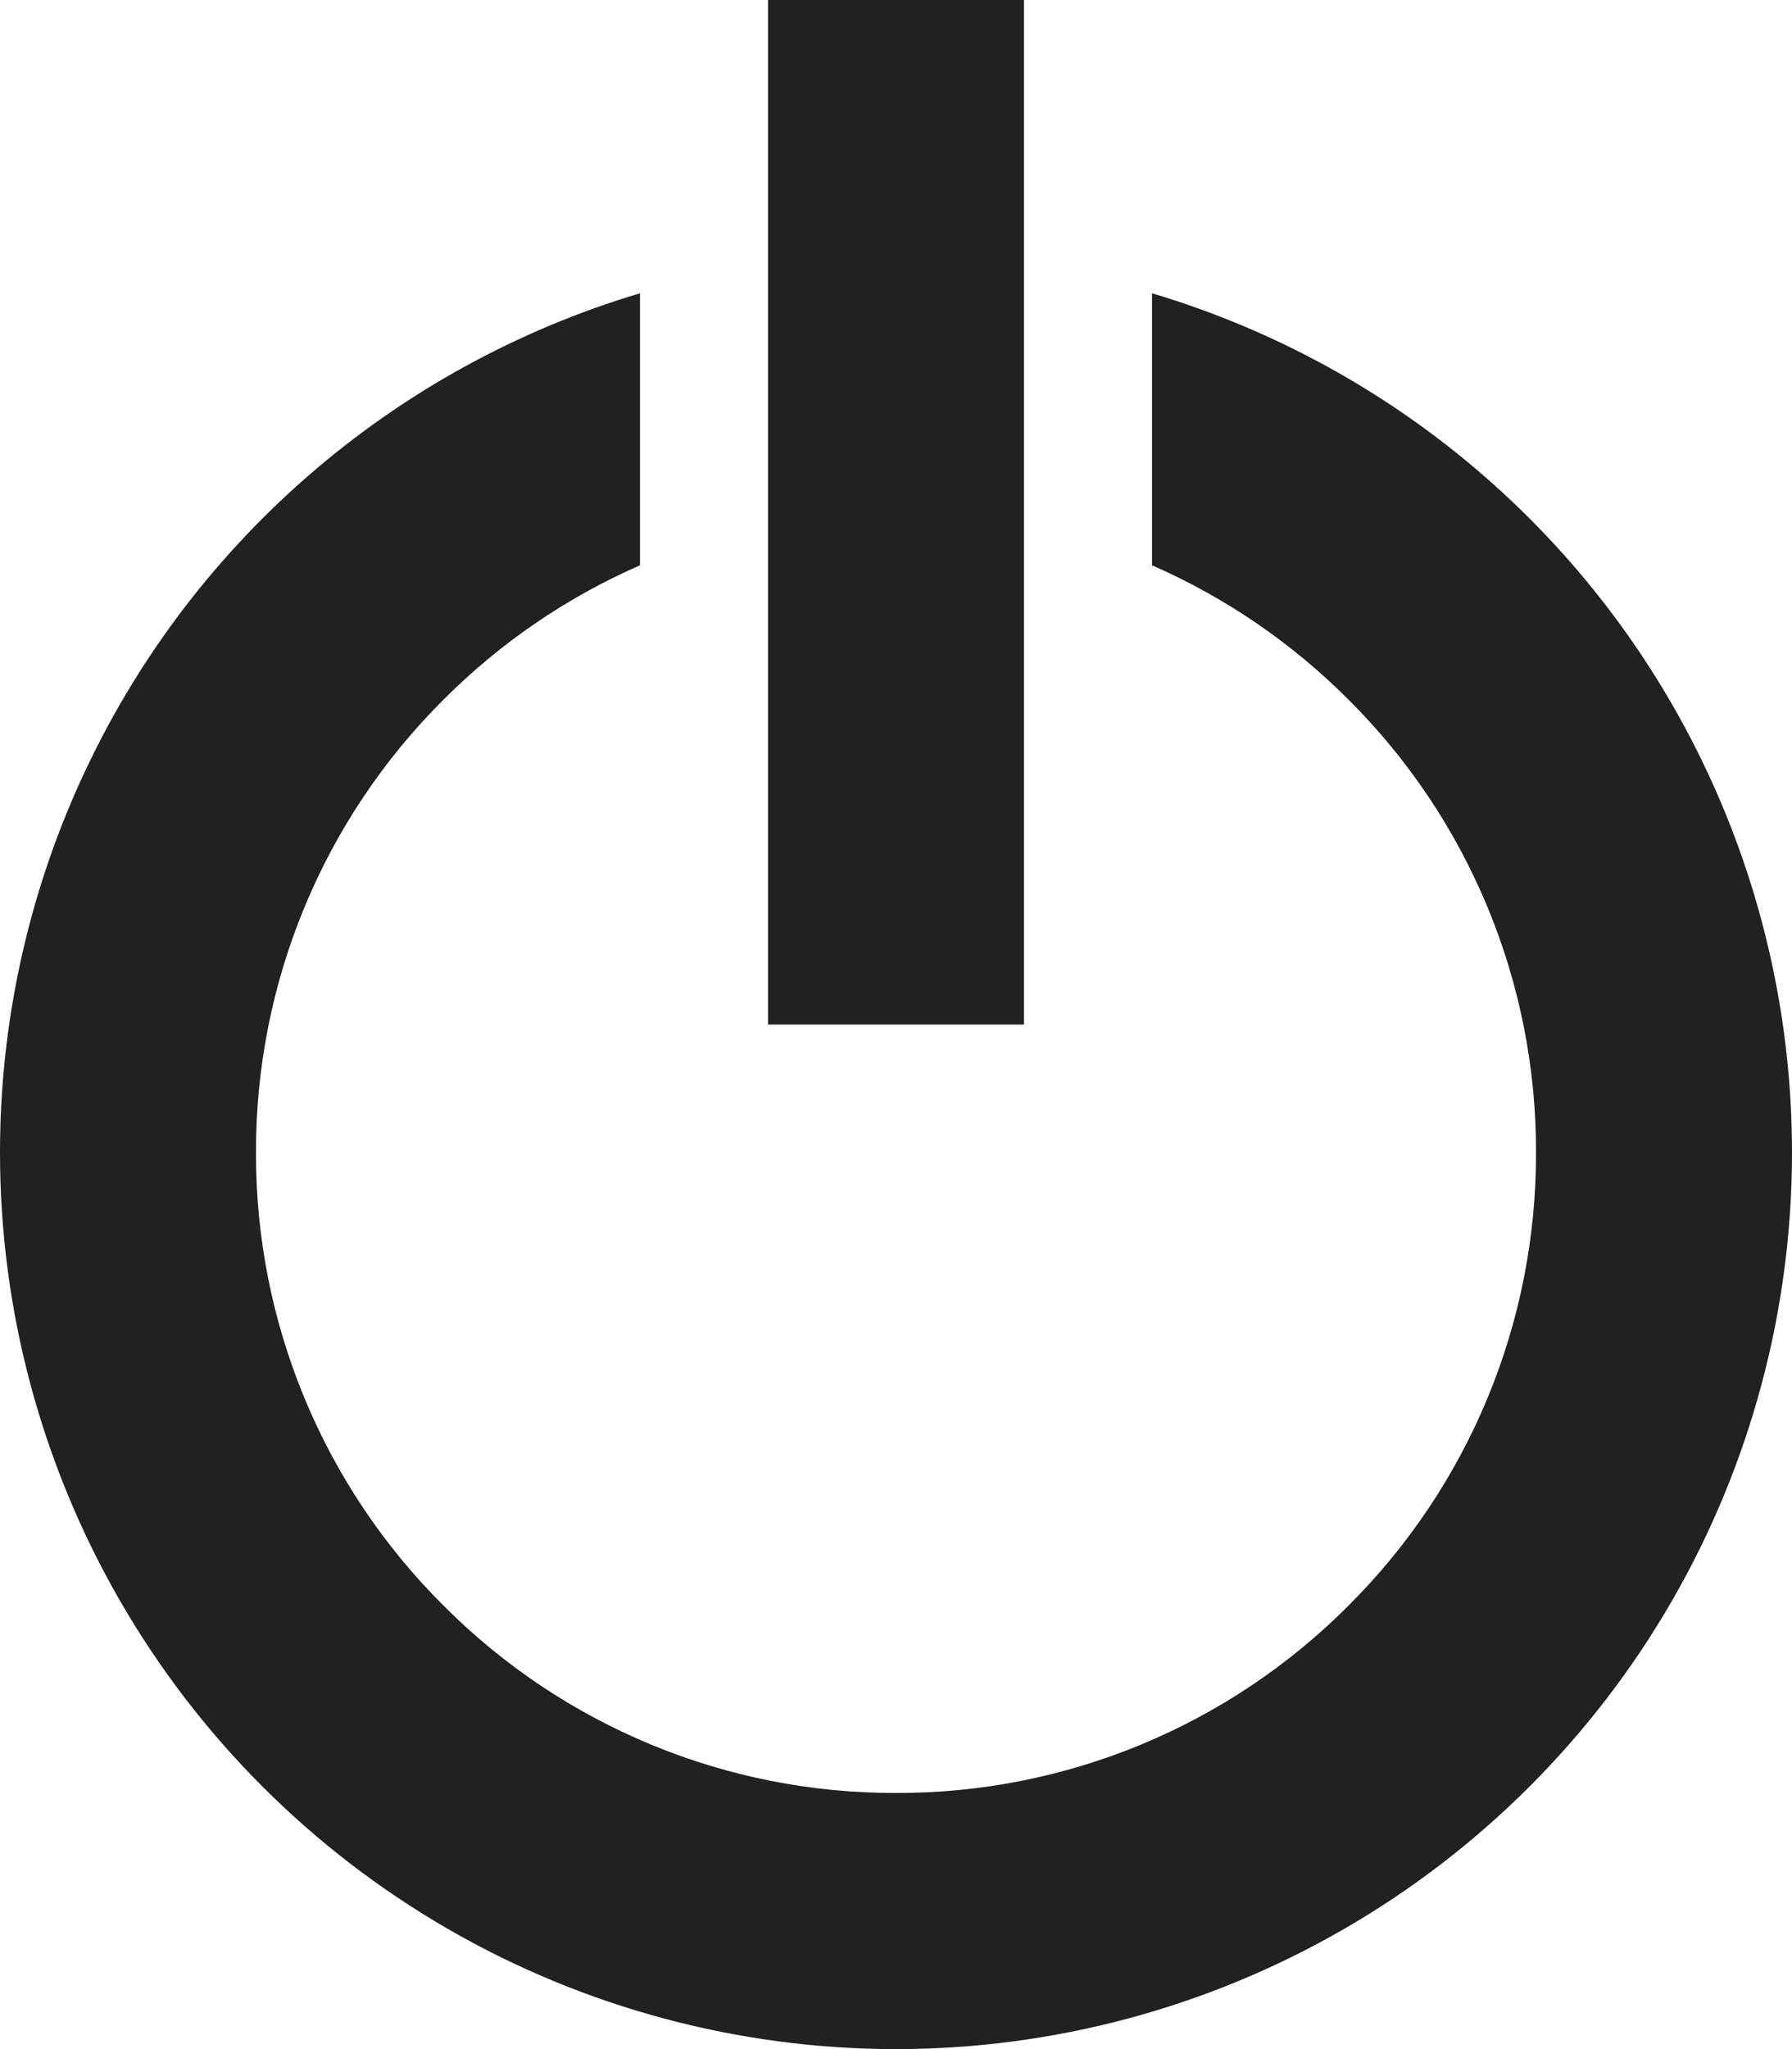 <svg xmlns="http://www.w3.org/2000/svg" xmlns:xlink="http://www.w3.org/1999/xlink" width="14" height="16" viewBox="0 0 14 16"><defs><style>.a{fill:#212121;}.b{clip-path:url(#a);}.c{clip-path:url(#b);}.d{clip-path:url(#c);}.e{clip-path:url(#d);}</style><clipPath id="a"><path class="a" d="M28-36.71v2.124a5,5,0,0,1,1.536,1.05A4.968,4.968,0,0,1,31-30a4.97,4.97,0,0,1-1.464,3.536A4.968,4.968,0,0,1,26-25a4.97,4.97,0,0,1-3.536-1.464A4.968,4.968,0,0,1,21-30a4.97,4.97,0,0,1,1.464-3.536A5,5,0,0,1,24-34.586V-36.71A7,7,0,0,0,19-30a7,7,0,0,0,7,7,7,7,0,0,0,7-7A7,7,0,0,0,28-36.71ZM25-39h2v8H25Z"/></clipPath><clipPath id="b"><path class="a" d="M11-16H41V-46H11Z"/></clipPath><clipPath id="c"><rect class="a" width="24" height="26" transform="translate(14 -44)"/></clipPath><clipPath id="d"><path class="a" d="M19-23H33V-39H19Z"/></clipPath></defs><g class="b" transform="translate(-19 39)"><g class="c"><g class="d"><g class="e"><path class="a" d="M14-44H38v26H14Z"/></g></g></g></g></svg>